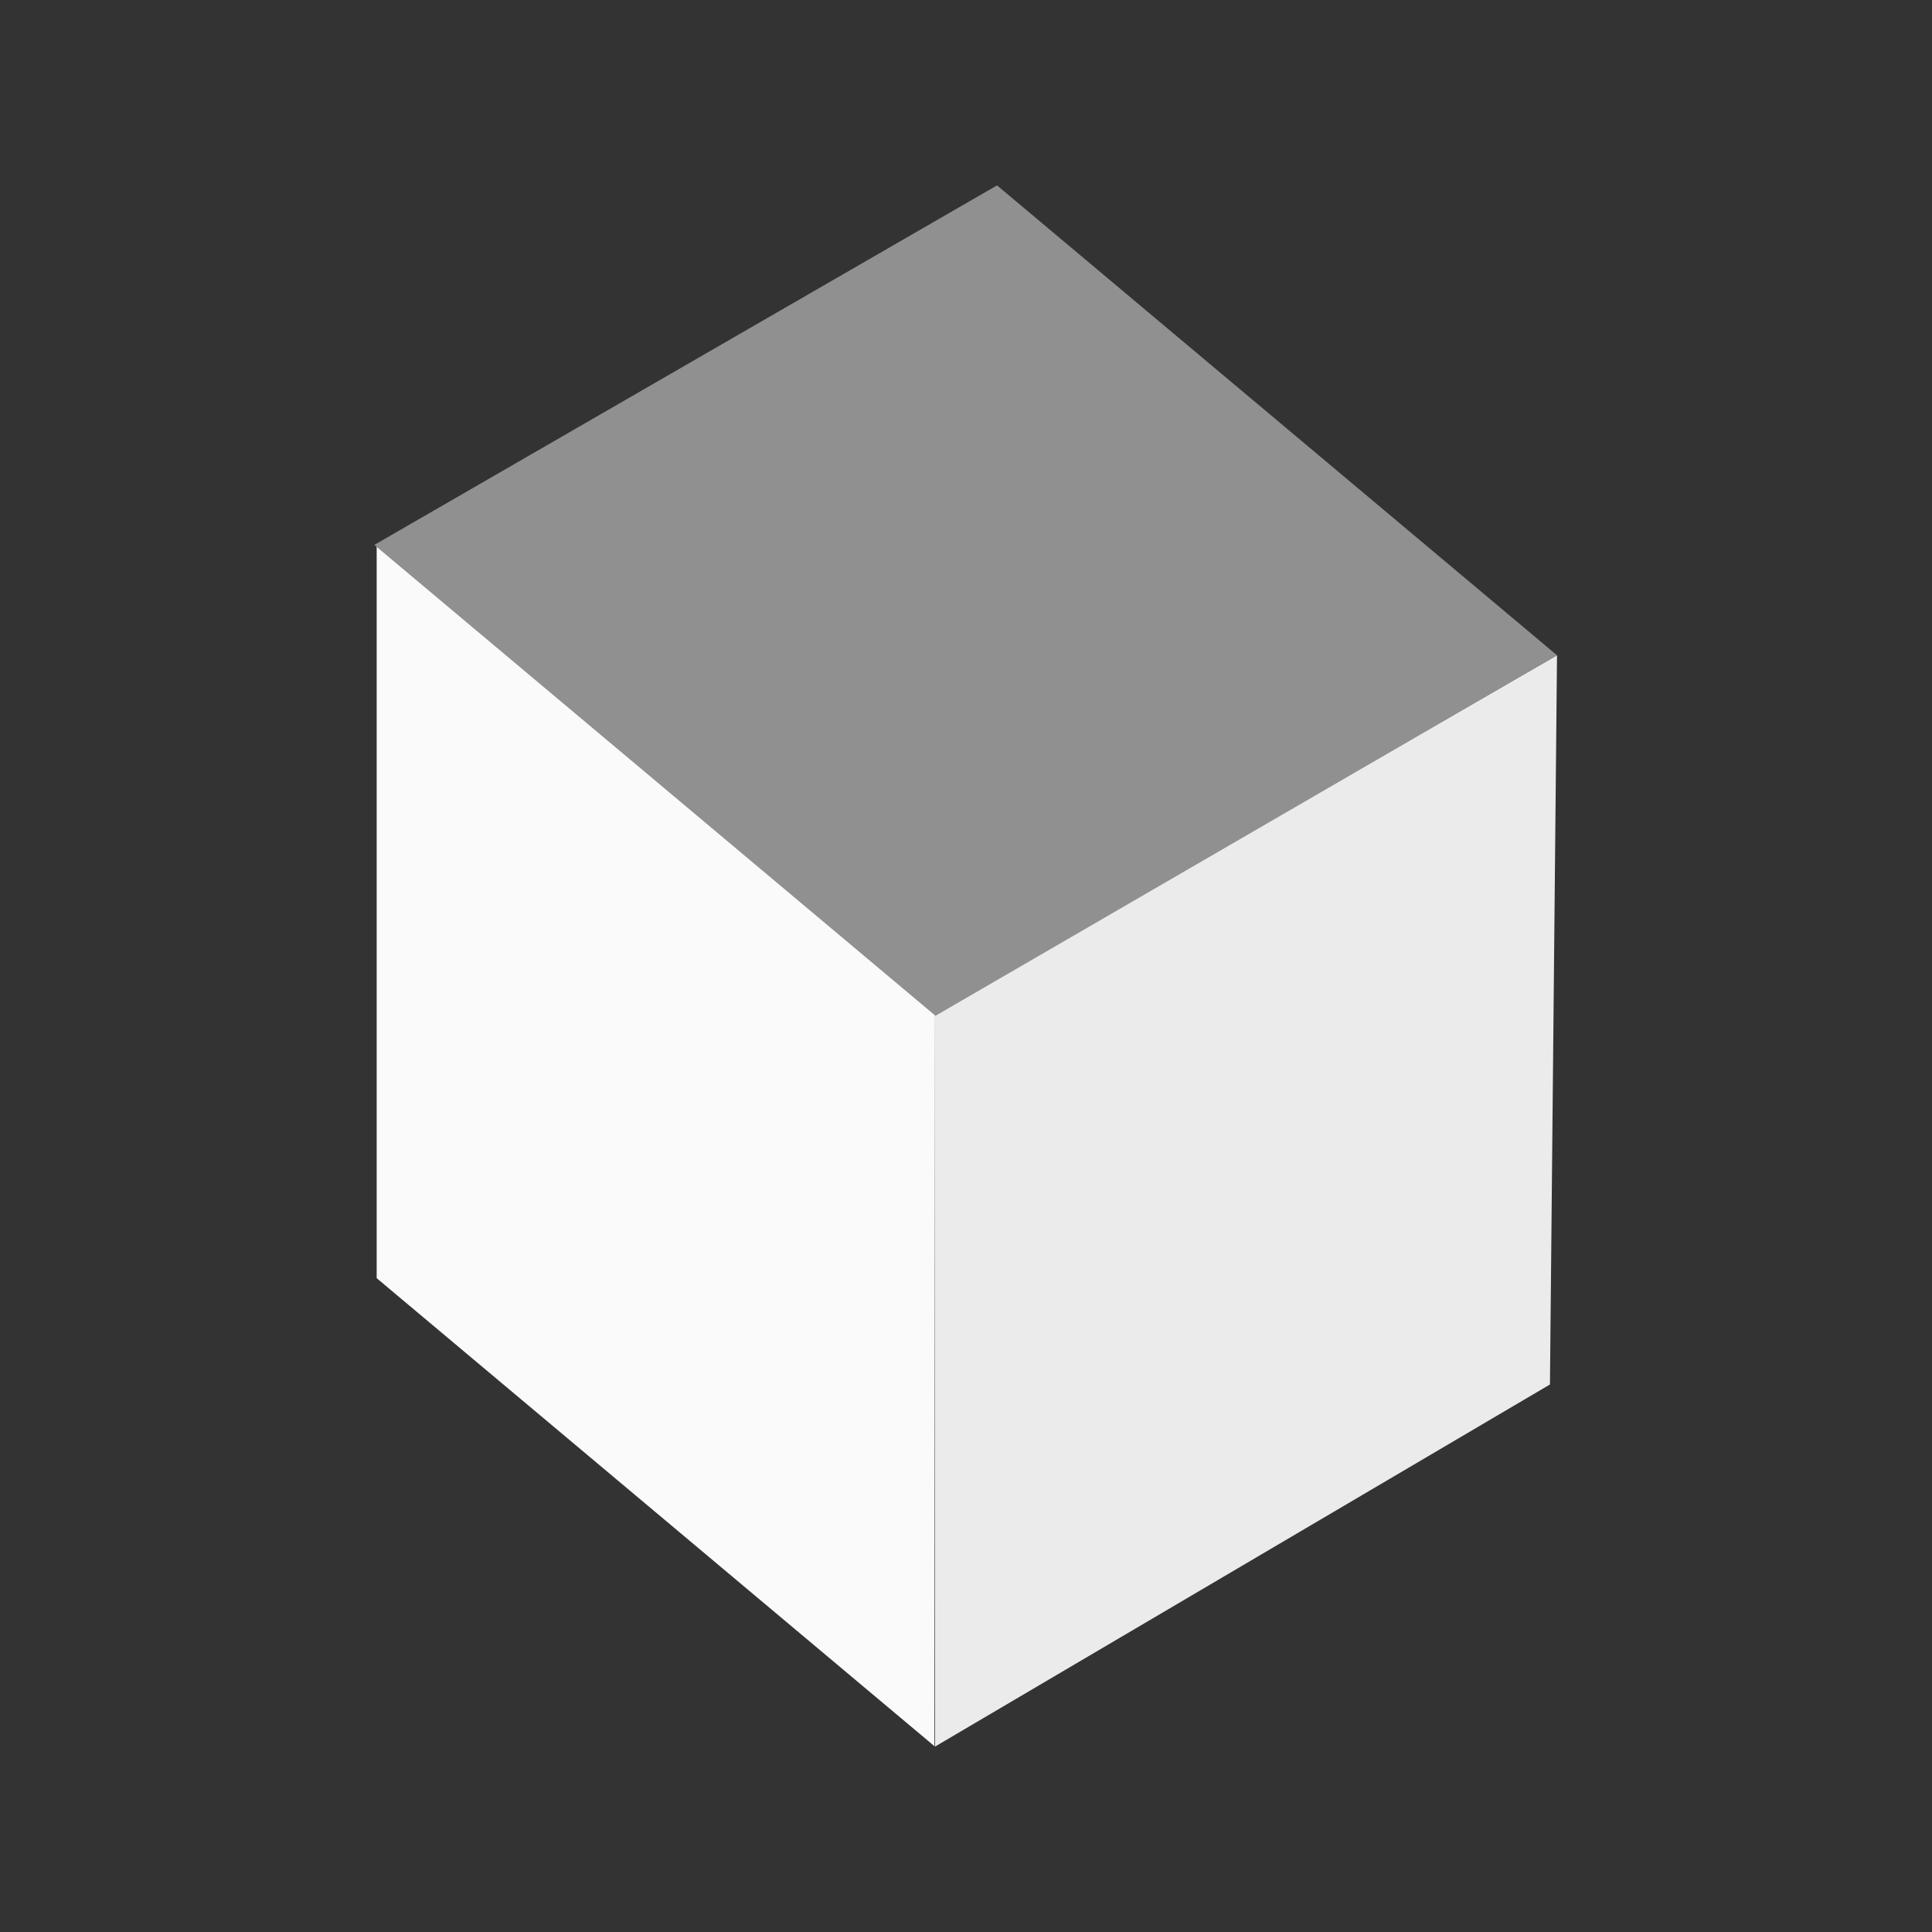 <svg xmlns="http://www.w3.org/2000/svg" xml:space="preserve" fill-rule="evenodd" stroke-linejoin="round" stroke-miterlimit="2" clip-rule="evenodd" viewBox="0 0 64 64">
  <rect x="0" y="0" width="64" height="64" fill="#333333" stroke="none"/>
  <g id="white">
    <path fill="#fafafa" d="M30.951 33.586v24.255l-18.473-15.5V18.086l18.473 15.5Z"/>
    <path fill="#ebebeb" d="m51.578 21.707-.234 24.156-20.372 11.996-.021-24.243 20.627-11.909Z"/>
  </g>
  <g id="grey">
    <path fill="#909090" d="m33.028 6.141 18.55 15.566-20.589 11.942L12.4 18.051l20.628-11.91Z"/>
  </g>
</svg>
